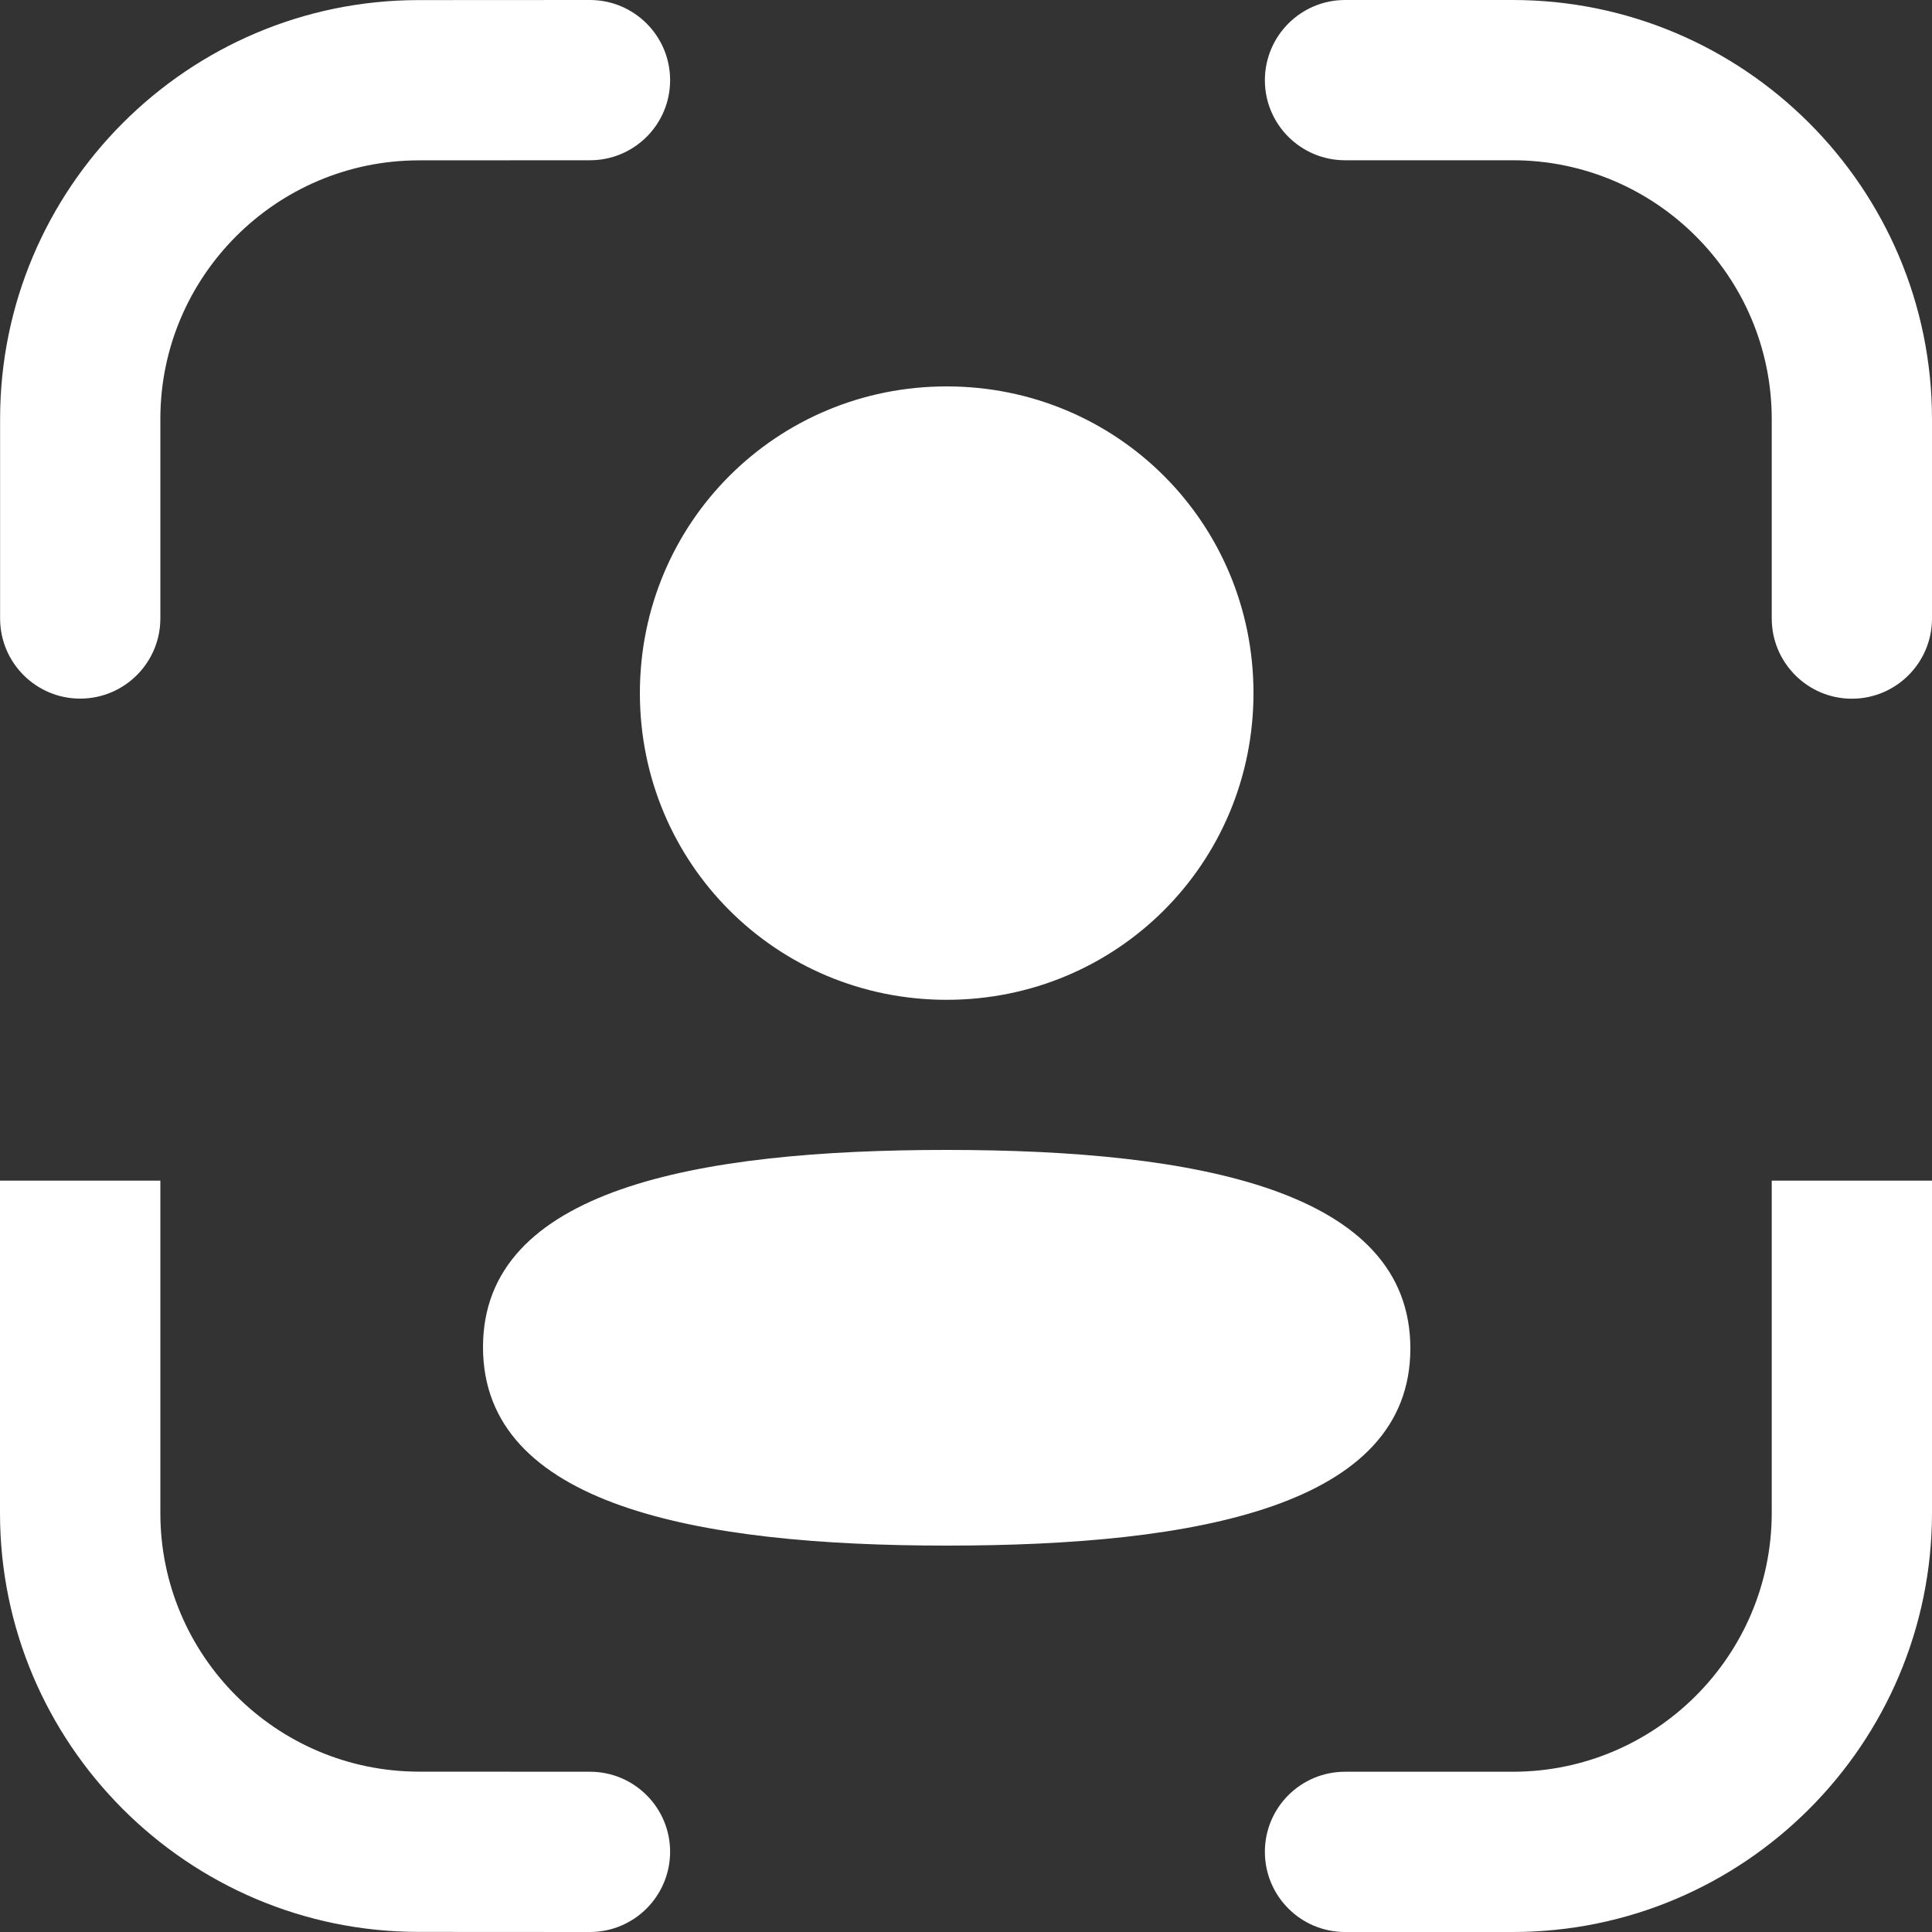 <svg width="20" height="20" viewBox="0 0 20 20" fill="none" xmlns="http://www.w3.org/2000/svg">
<rect x="0" y="0" width="20" height="20" fill="#333333" stroke="none"/>
<path fill-rule="evenodd" clip-rule="evenodd" d="M6.107 0C6.565 0 6.937 0.372 6.937 0.83C6.937 1.288 6.566 1.659 6.107 1.659L4.332 1.66C2.859 1.663 1.66 2.862 1.66 4.336V6.402C1.66 6.86 1.288 7.232 0.83 7.232C0.372 7.232 0.001 6.86 0.001 6.402V4.336C0.001 1.948 1.944 0.003 4.331 0.001L6.107 0ZM13.924 0H15.659C18.053 0 20 1.946 20 4.34V6.403C20 6.86 19.629 7.233 19.17 7.233C18.713 7.233 18.341 6.86 18.341 6.403V4.34C18.341 2.861 17.138 1.659 15.659 1.659H13.924C13.466 1.659 13.094 1.288 13.094 0.831C13.094 0.372 13.466 0 13.924 0ZM20 15.659V12.222H18.341V15.659C18.341 17.139 17.139 18.341 15.66 18.341H13.924C13.465 18.341 13.094 18.712 13.094 19.17C13.094 19.628 13.465 20 13.924 20H15.66C18.053 20 20 18.054 20 15.659ZM1.66 12.222H0V15.664C0 18.052 1.944 19.997 4.331 19.999L6.107 20C6.565 20 6.936 19.628 6.937 19.17C6.937 18.712 6.565 18.341 6.108 18.341L4.334 18.34C2.859 18.337 1.66 17.138 1.66 15.664V12.222ZM9.8 10.35C11.563 10.35 12.976 8.937 12.976 7.175C12.976 5.412 11.563 4 9.8 4C8.037 4 6.624 5.412 6.624 7.175C6.624 8.937 8.037 10.35 9.8 10.35ZM5 13.945C5 15.577 7.197 16 9.8 16C12.389 16 14.6 15.592 14.6 13.959C14.6 12.327 12.403 11.904 9.8 11.904C7.211 11.904 5 12.312 5 13.945Z" fill="white"/>
</svg>
